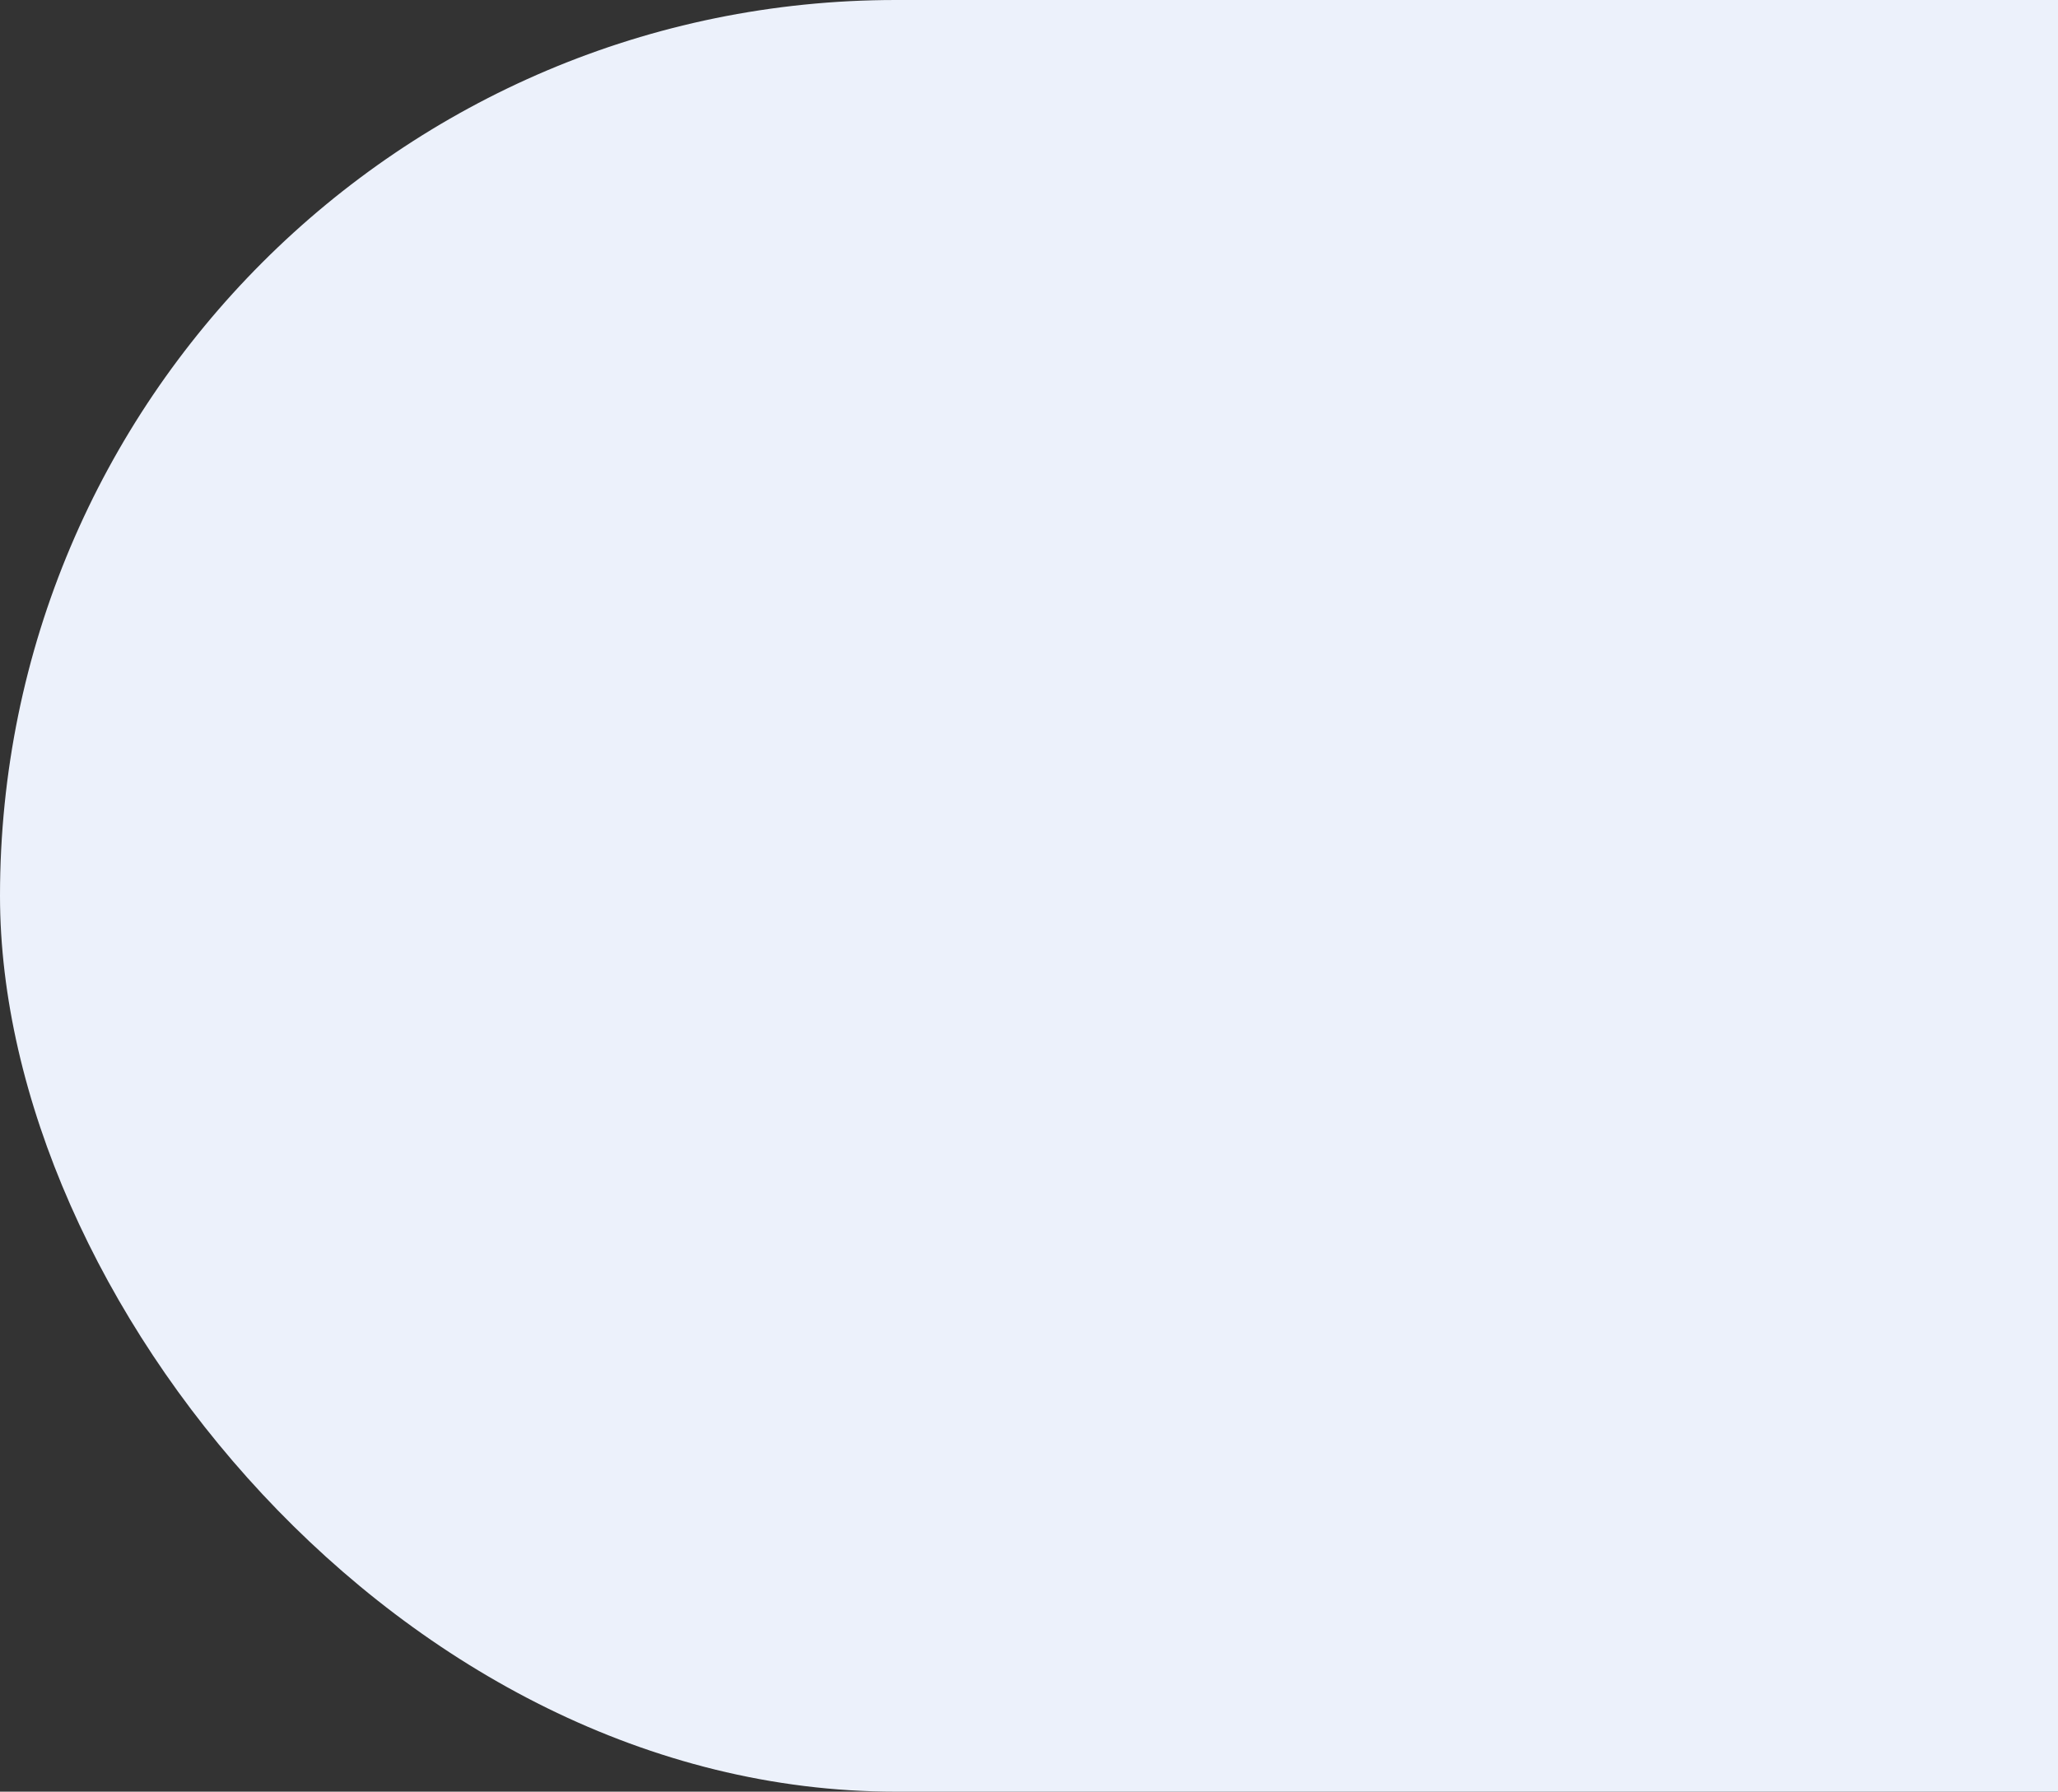 <svg width="688" height="599" viewBox="0 0 688 599" fill="none" xmlns="http://www.w3.org/2000/svg">
<rect x="0" y="0" width="688" height="599" fill="#333333" stroke="none"/>
<rect width="1000" height="599" rx="299.5" fill="#ECF1FB"/>
</svg>
